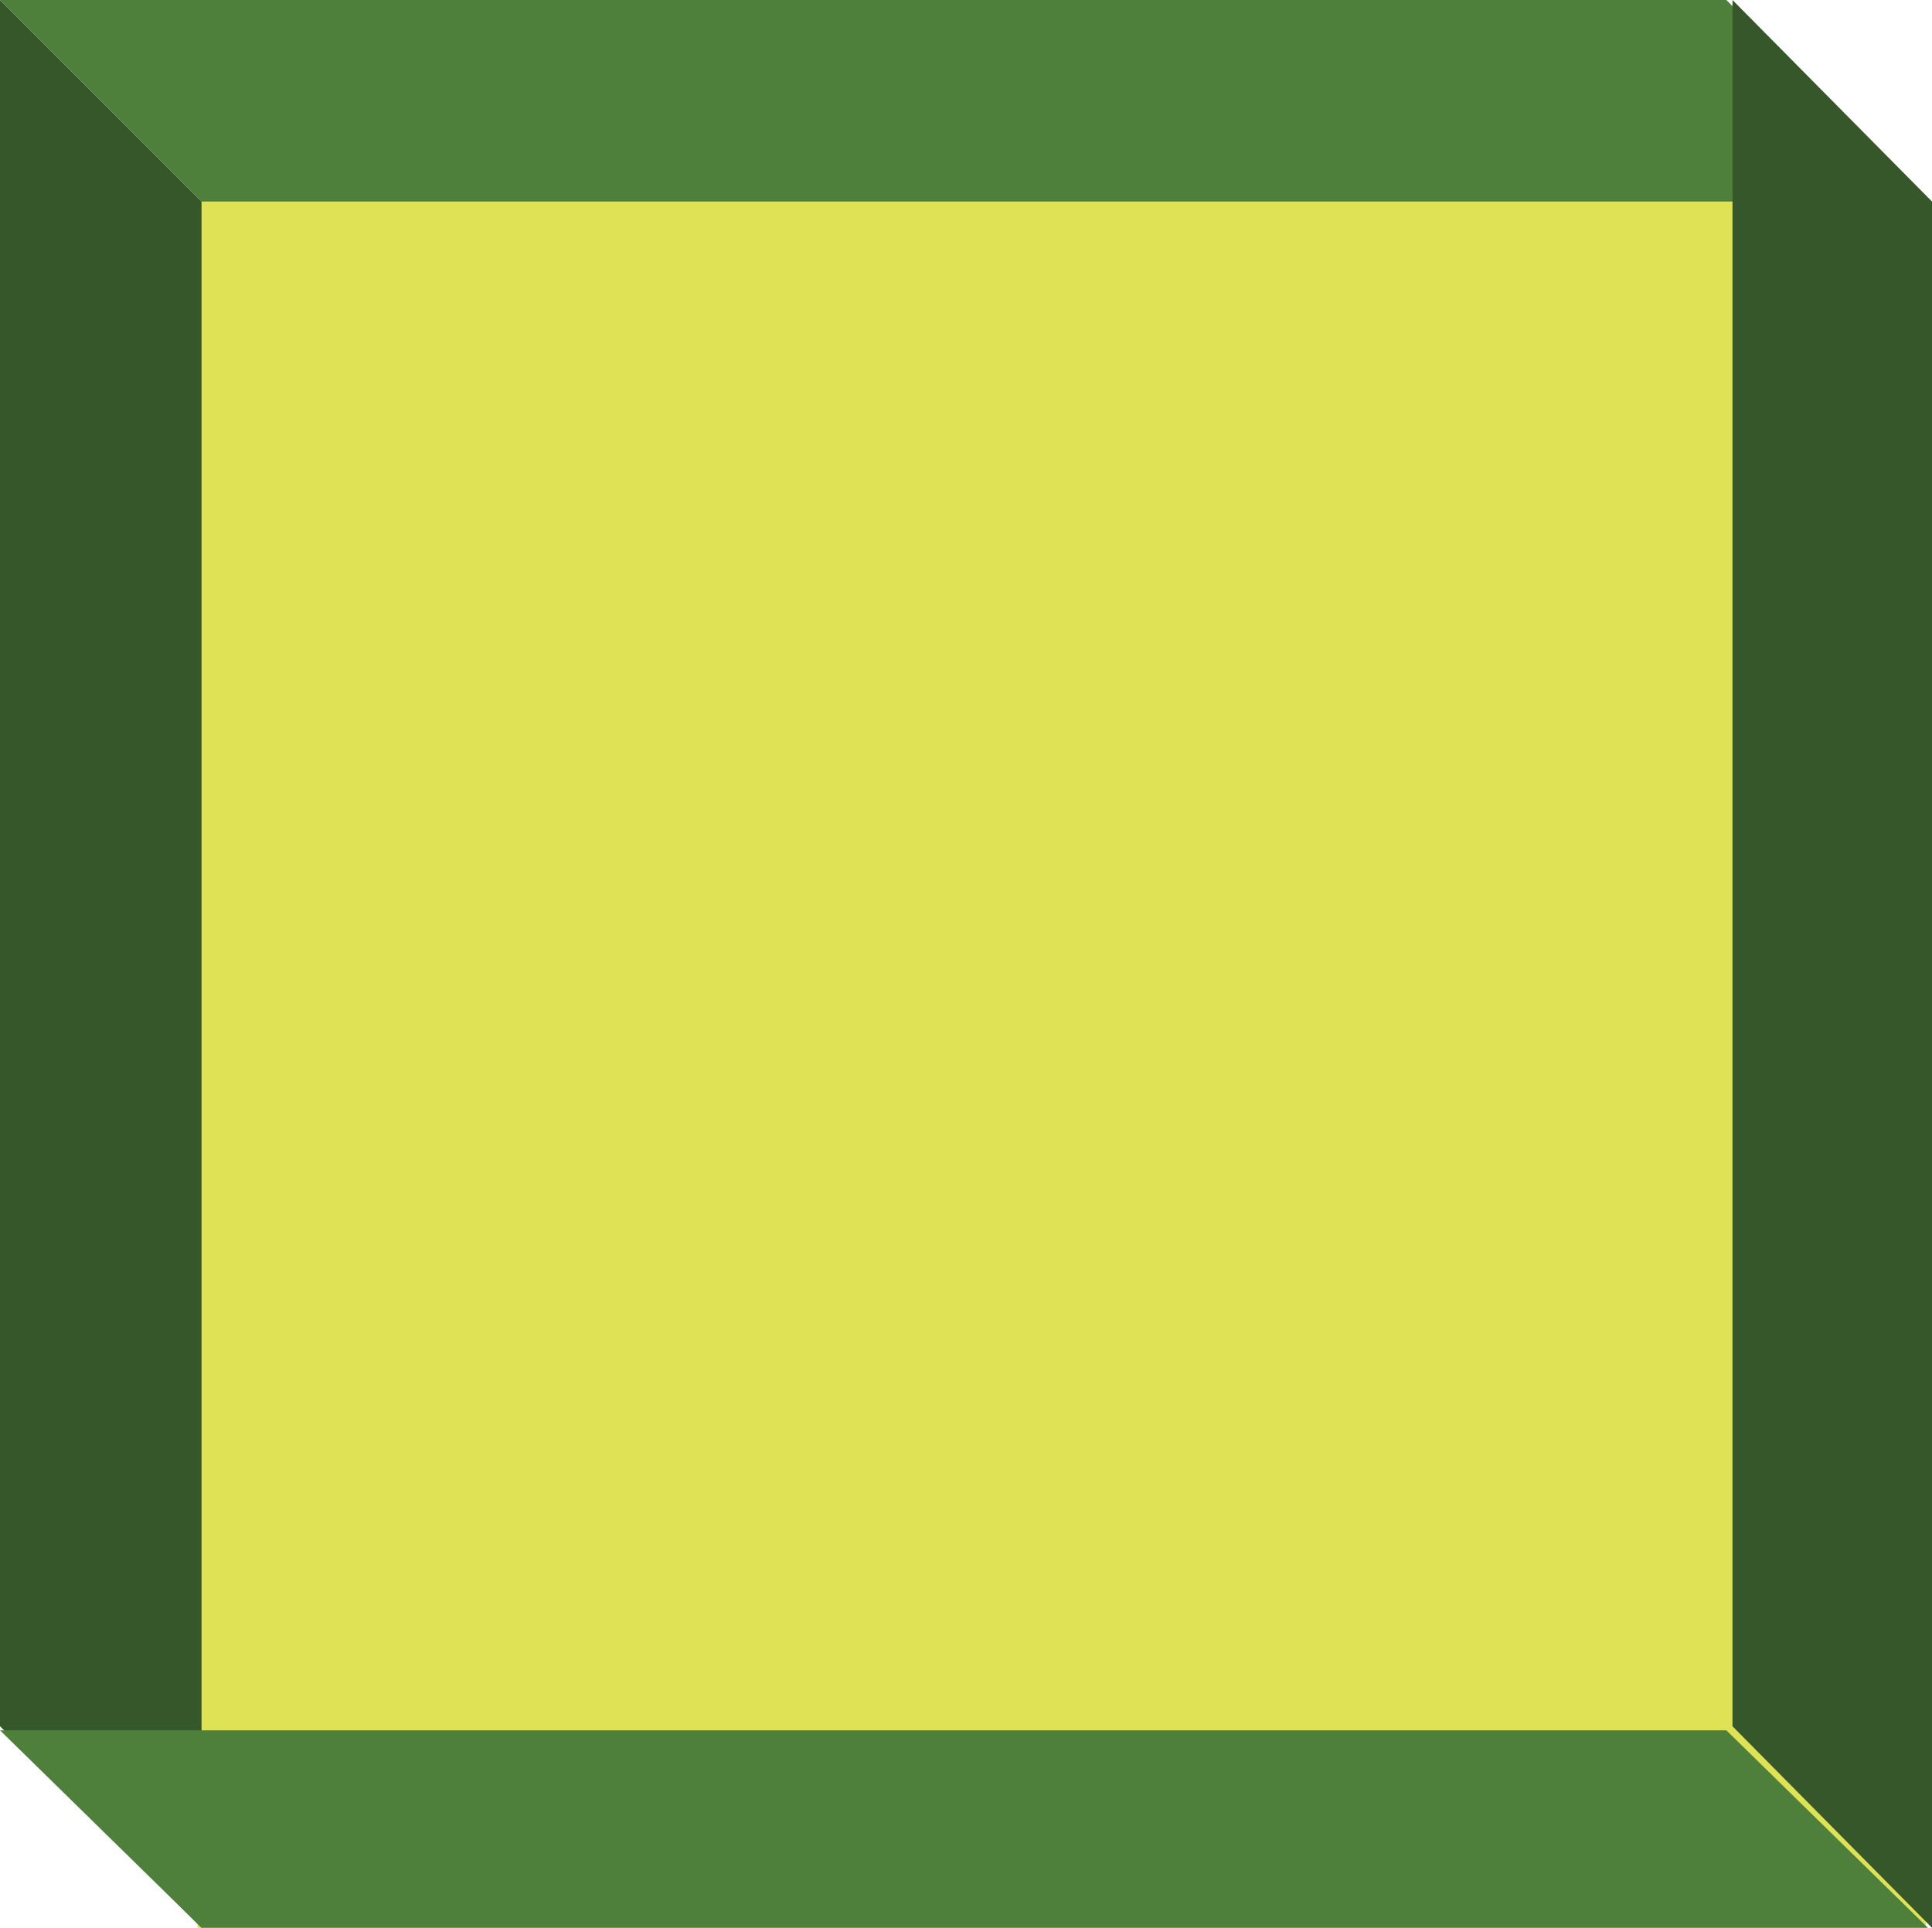 <?xml version="1.0" encoding="utf-8"?>
<!-- Generator: Adobe Illustrator 19.2.1, SVG Export Plug-In . SVG Version: 6.00 Build 0)  -->
<svg version="1.1" xmlns="http://www.w3.org/2000/svg" xmlns:xlink="http://www.w3.org/1999/xlink" x="0px" y="0px" width="94.9px"
	 height="94.7px" viewBox="0 0 94.9 94.7" style="enable-background:new 0 0 94.9 94.7;" xml:space="preserve">
<style type="text/css">
	.st0{fill:#DEE254;}
	.st1{fill:#365729;}
	.st2{fill:#4E803B;}
</style>
<g id="Layer_2">
	<rect x="9.7" y="9.8" class="st0" width="84.9" height="84.9"/>
	<polygon class="st1" points="9.9,9.9 9.9,94.7 0,84.8 0,0 	"/>
	<polygon class="st2" points="94.7,9.9 9.9,9.9 0,0 84.8,0 	"/>
	<polygon class="st2" points="94.7,94.7 9.9,94.7 0,85 84.8,85 	"/>
	<polygon class="st1" points="94.9,9.9 94.9,94.7 85.1,84.8 85.1,0 	"/>
</g>
<g id="Layer_1">
	<title>construction</title>
</g>
</svg>
